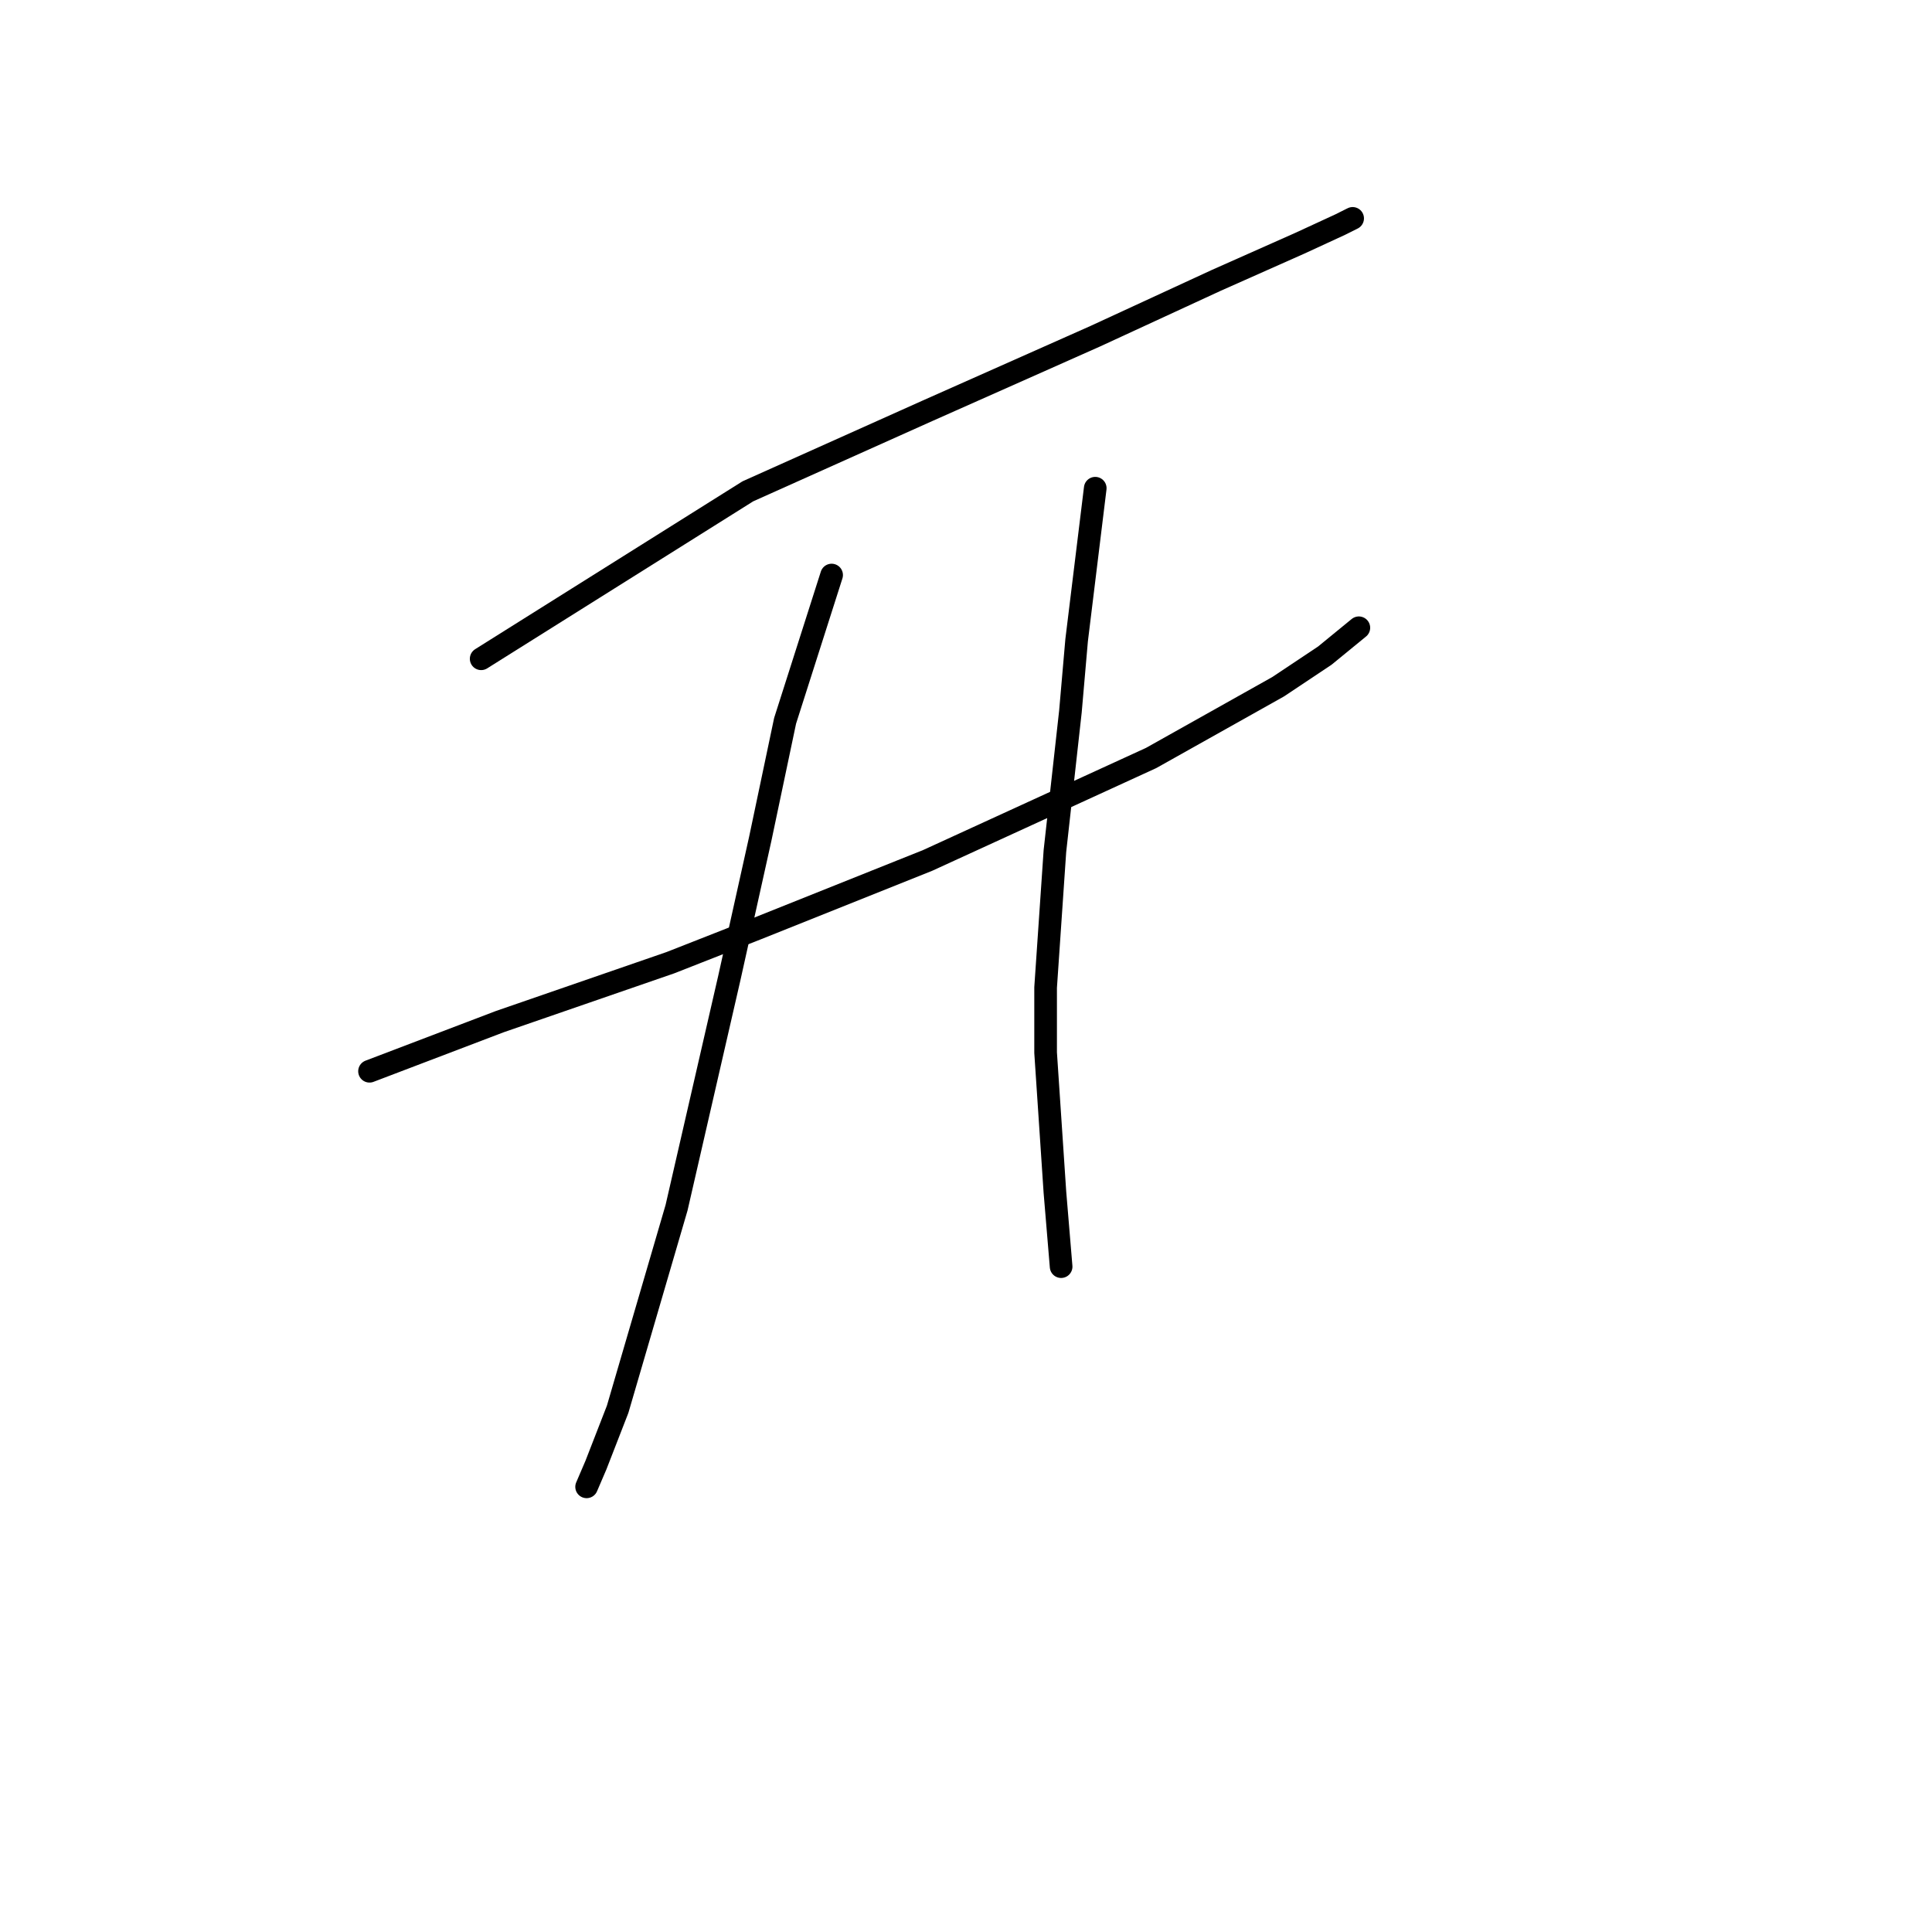 <?xml version="1.0" standalone="no"?>
    <svg width="256" height="256" xmlns="http://www.w3.org/2000/svg" version="1.1">
    <polyline stroke="black" stroke-width="3" stroke-linecap="round" fill="transparent" stroke-linejoin="round" points="63.757 87.292 99.099 65.101 122.934 54.416 145.125 44.553 161.151 37.156 172.247 32.225 177.589 29.759 179.233 28.937 179.233 28.937 " />
        <polyline stroke="black" stroke-width="3" stroke-linecap="round" fill="transparent" stroke-linejoin="round" points="48.963 141.947 66.223 135.372 88.825 127.564 100.332 123.044 122.934 114.003 152.522 100.442 169.37 90.99 175.535 86.881 180.055 83.182 180.055 83.182 " />
        <polyline stroke="black" stroke-width="3" stroke-linecap="round" fill="transparent" stroke-linejoin="round" points="110.194 76.196 104.03 95.511 100.742 111.127 96.633 129.619 89.647 160.029 81.839 186.741 78.962 194.138 77.729 197.014 77.729 197.014 " />
        <polyline stroke="black" stroke-width="3" stroke-linecap="round" fill="transparent" stroke-linejoin="round" points="145.125 64.69 142.659 84.826 141.837 94.278 139.782 112.77 138.549 130.852 138.549 139.482 139.782 157.974 140.604 167.837 140.604 167.837 " />
        </svg>
